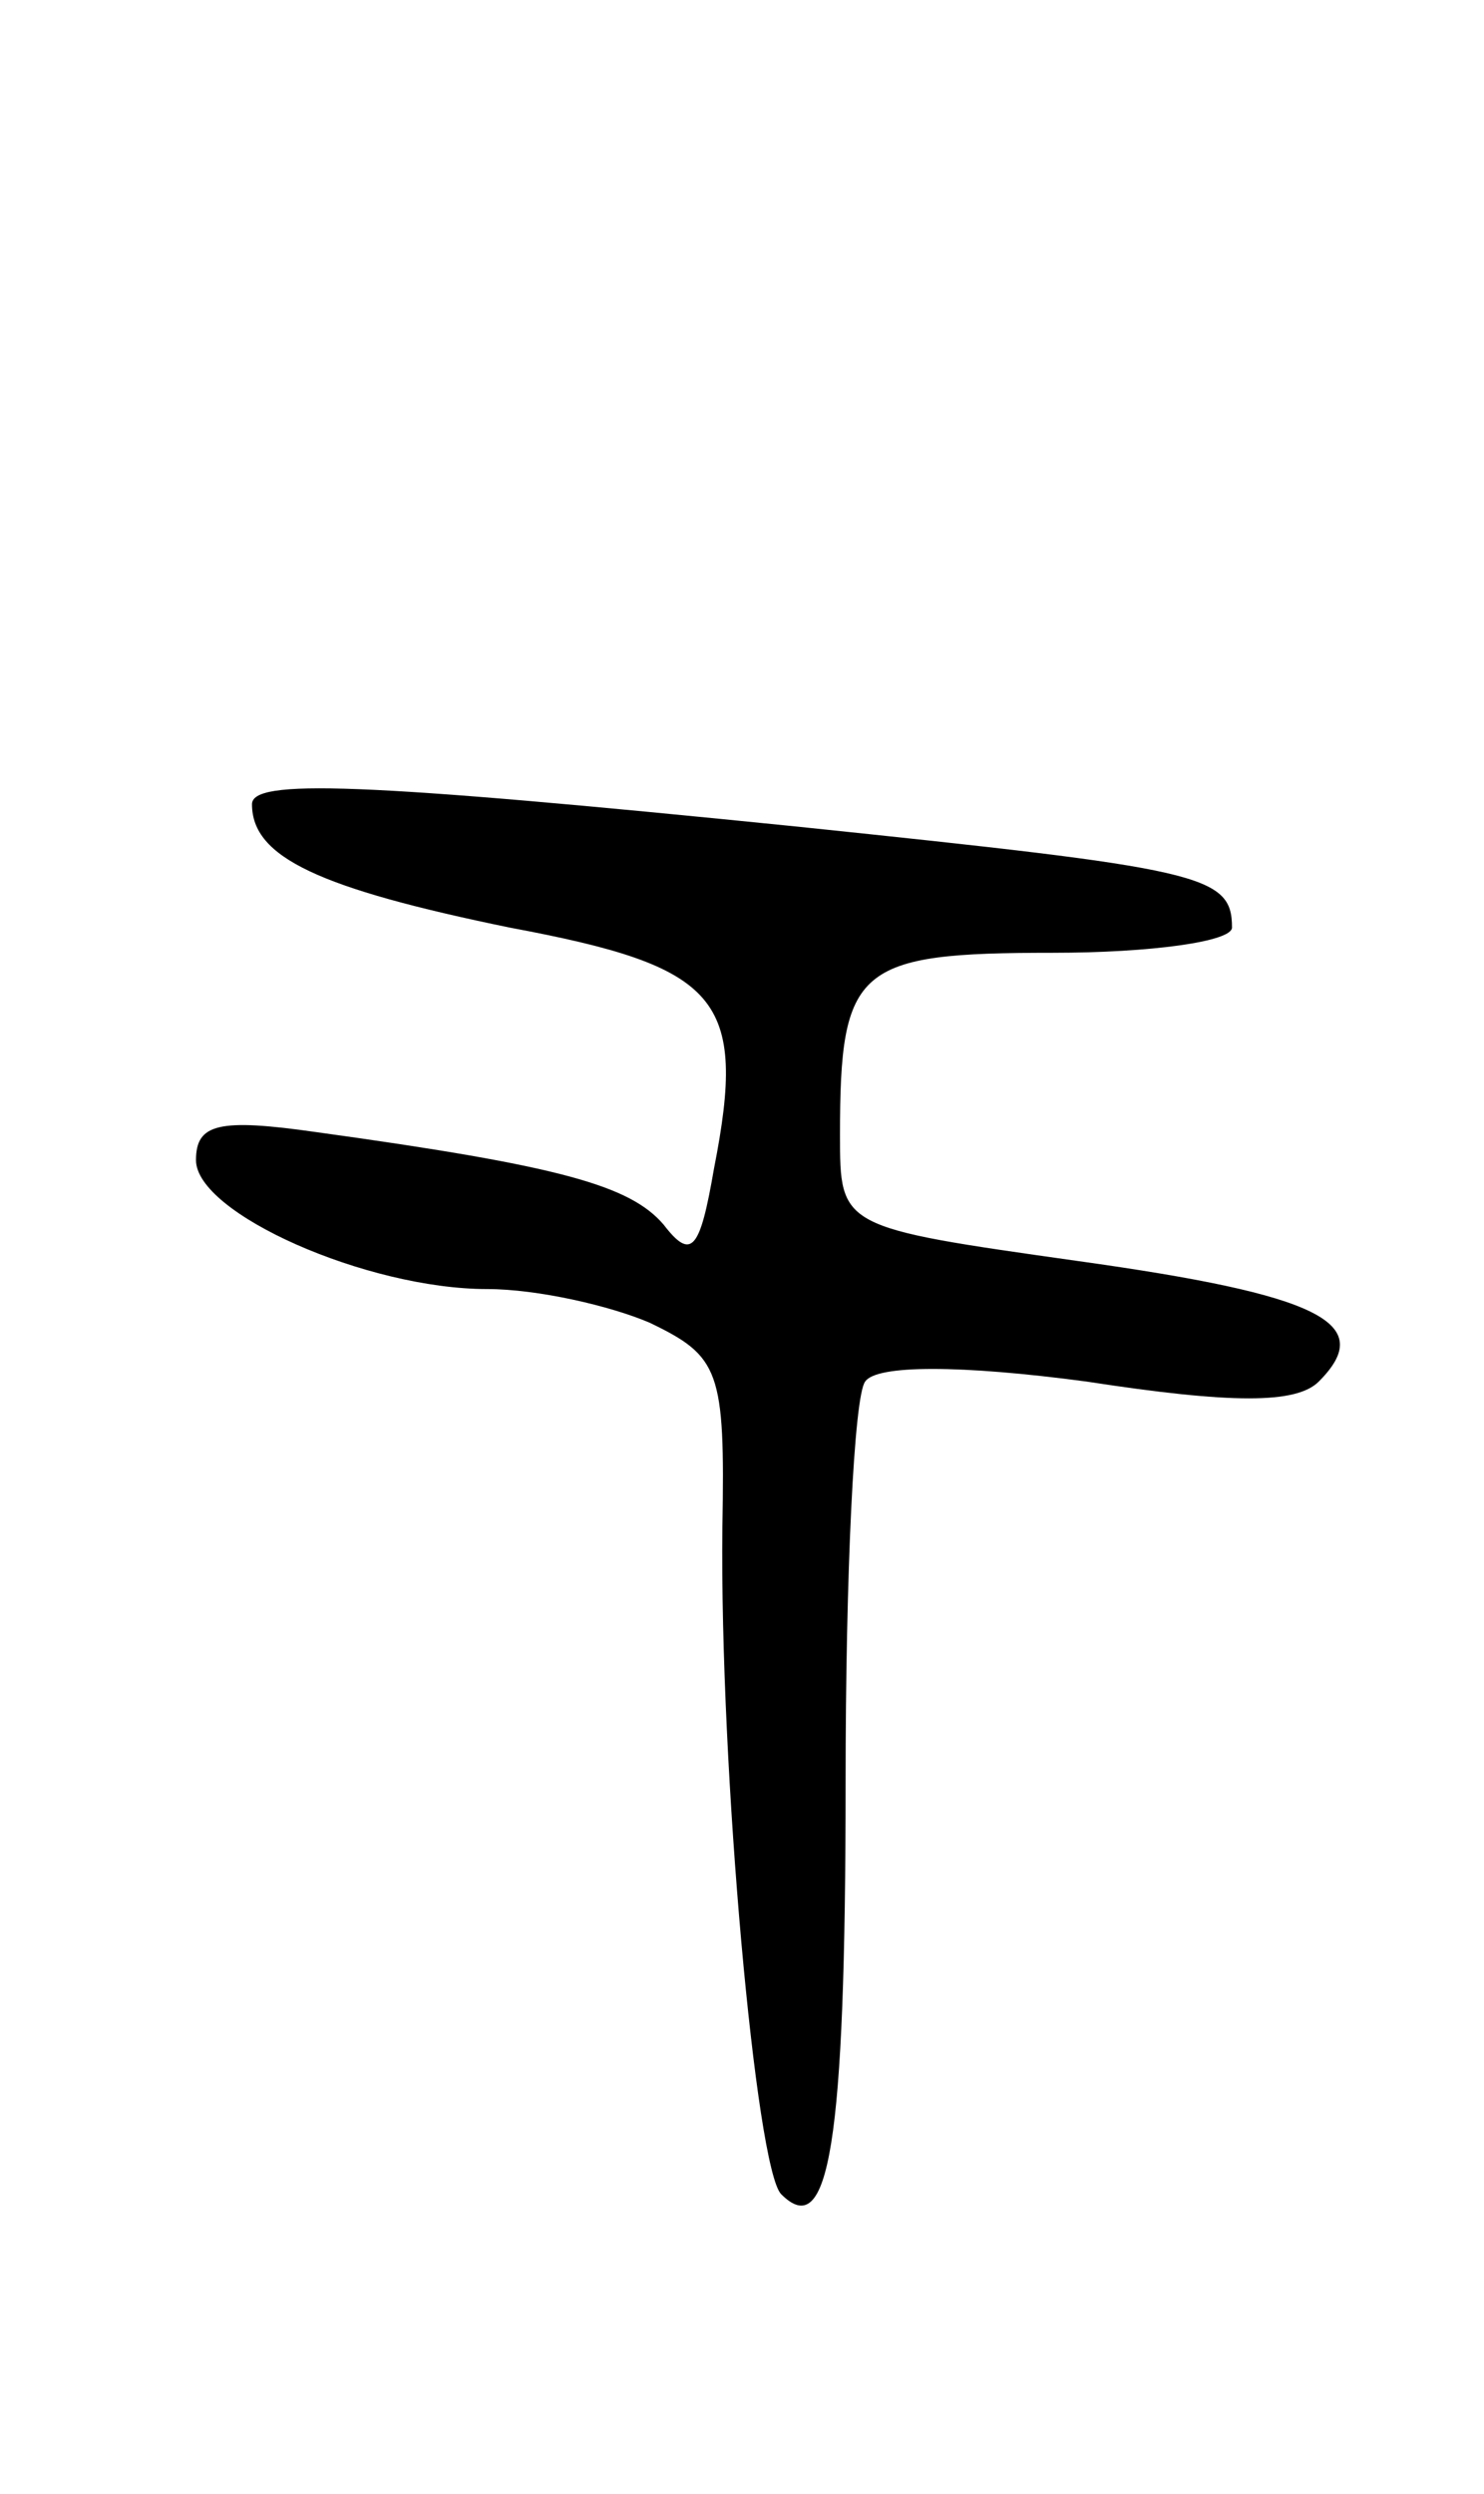 <svg version="1.0" xmlns="http://www.w3.org/2000/svg"
 width="53pt" height="89pt" viewBox="0 0 53 89"
 preserveAspectRatio="xMidYMid meet">
<g transform="translate(0,89) scale(0.1,-0.1)"
fill="#000000" stroke="none">
<path d="M90 603 c0 -19 24 -30 92 -44 75 -14 85 -25 73 -86 -5 -29 -8 -33
-18 -20 -12 14 -37 21 -124 33 -35 5 -43 3 -43 -10 0 -19 61 -46 104 -46 18 0
44 -6 58 -12 25 -12 27 -17 26 -73 -1 -86 12 -229 21 -238 17 -17 23 17 23
147 0 74 3 138 7 143 4 6 34 6 79 0 52 -8 75 -8 83 0 21 21 0 31 -86 43 -85
12 -85 12 -85 45 0 60 6 65 76 65 35 0 64 4 64 9 0 19 -11 21 -155 36 -158 16
-195 17 -195 8z"/>
</g>
</svg>
